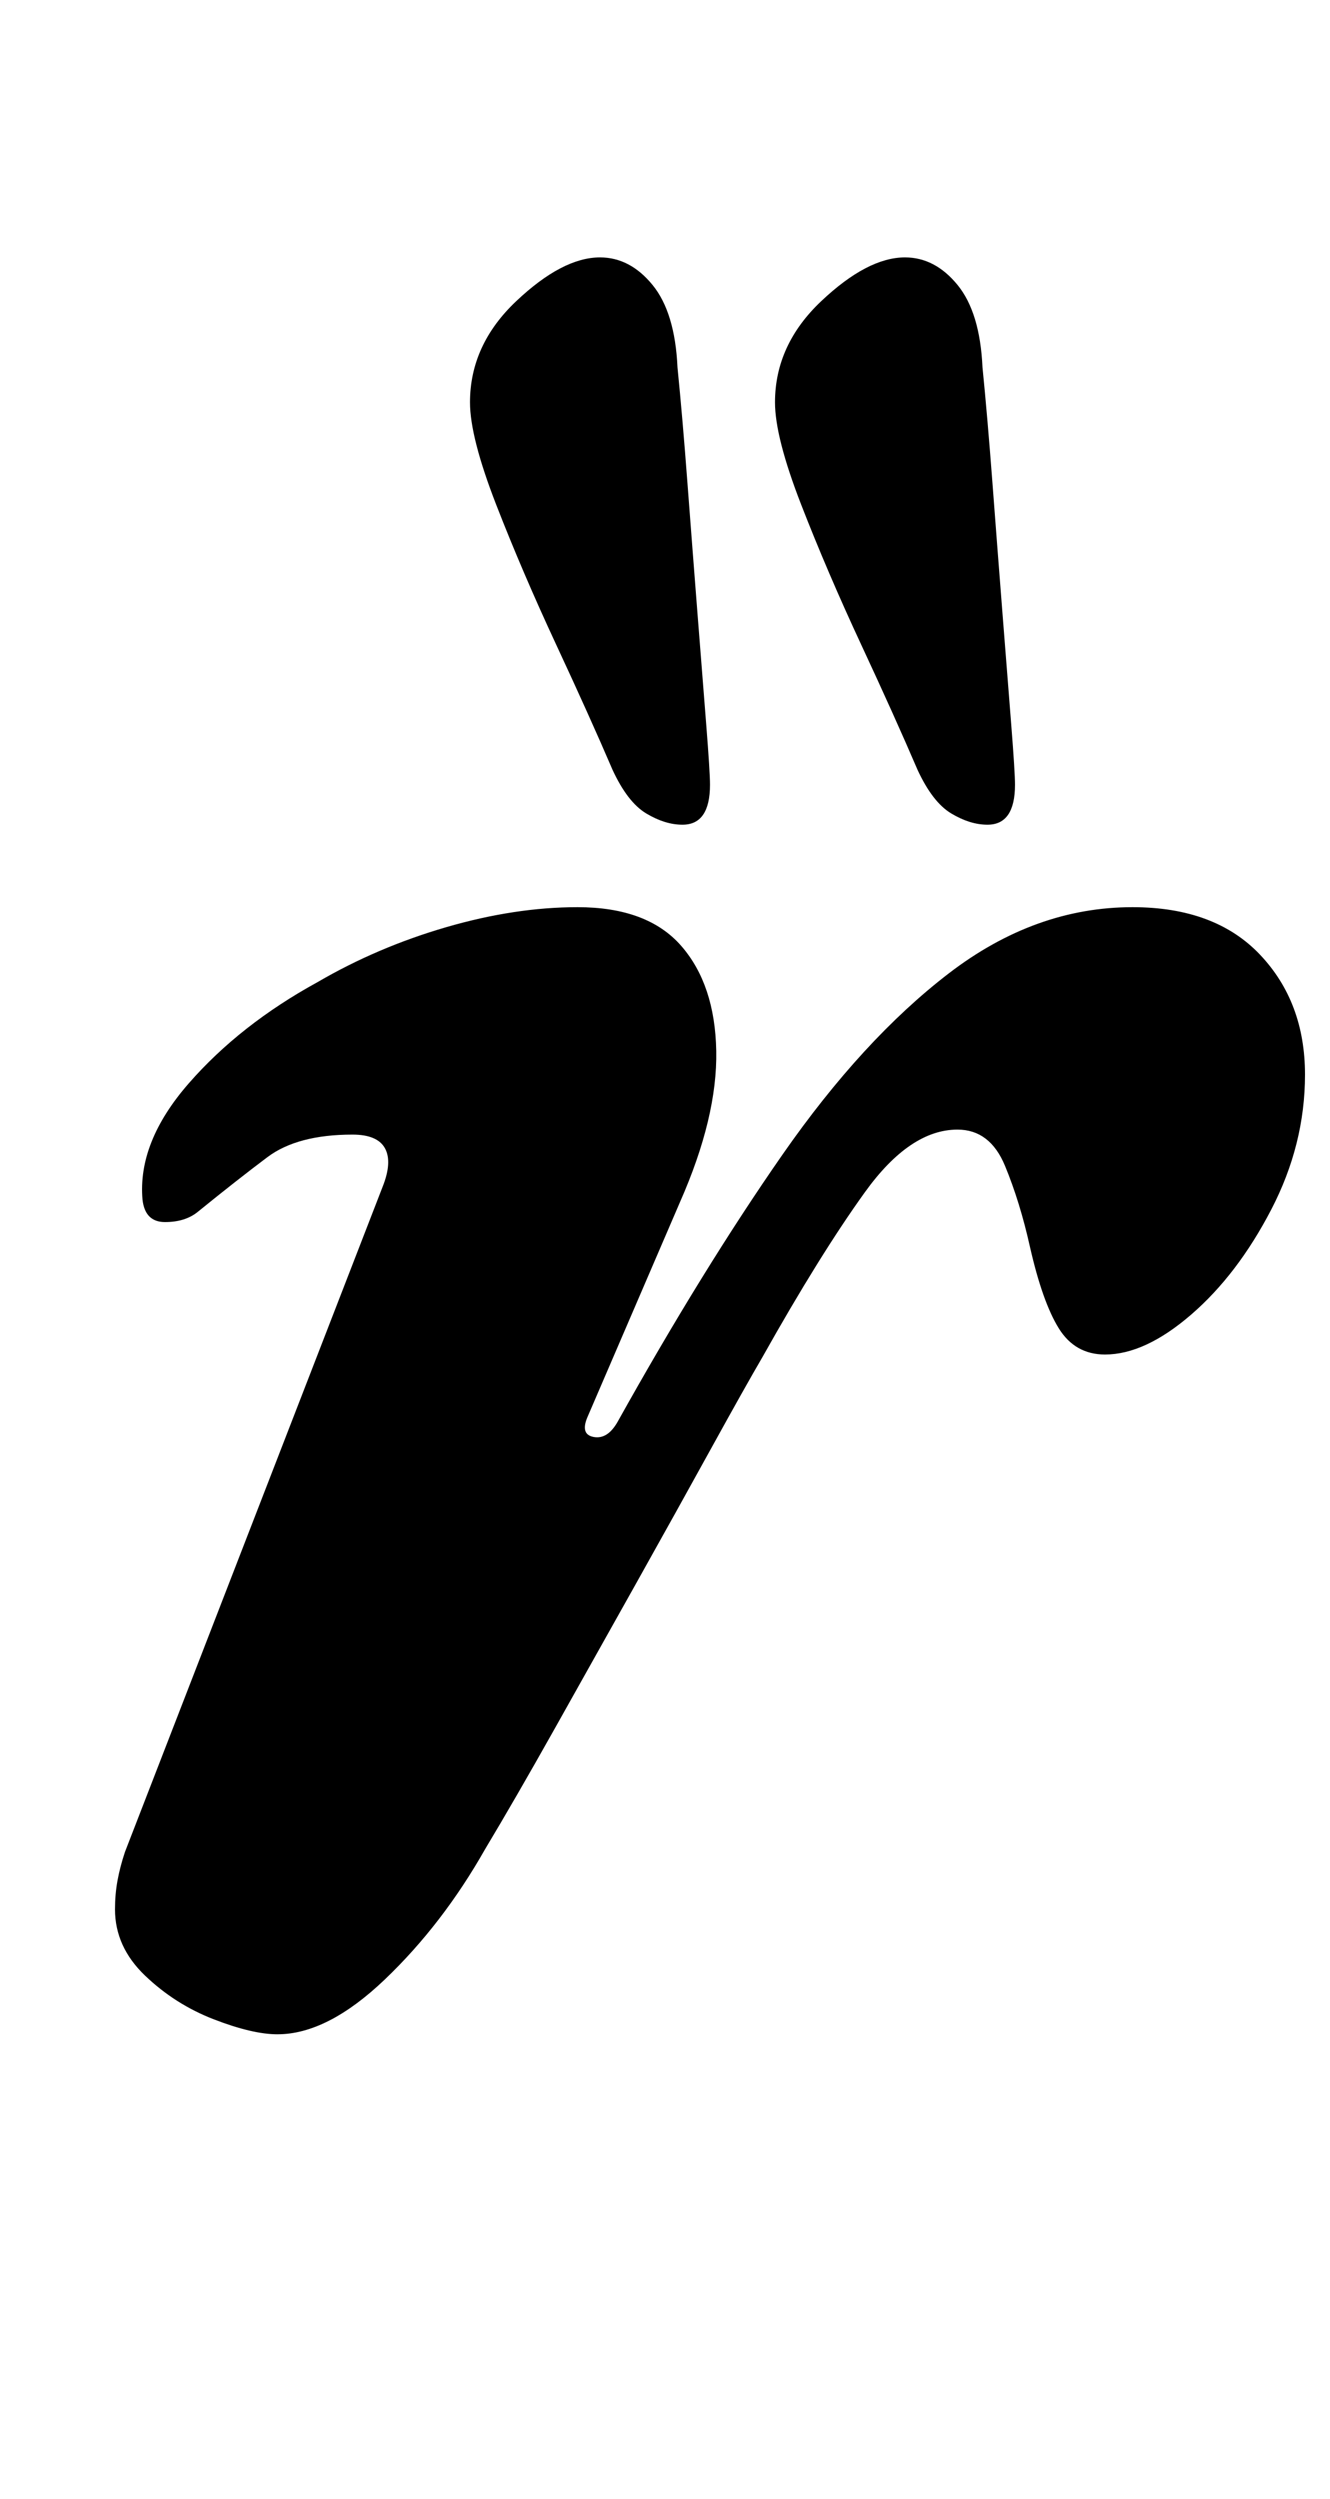 <?xml version="1.0" standalone="no"?>
<!DOCTYPE svg PUBLIC "-//W3C//DTD SVG 1.1//EN" "http://www.w3.org/Graphics/SVG/1.1/DTD/svg11.dtd" >
<svg xmlns="http://www.w3.org/2000/svg" xmlns:xlink="http://www.w3.org/1999/xlink" version="1.1" viewBox="-10 0 532 1000">
  <g transform="matrix(1 0 0 -1 0 800)">
   <path fill="currentColor"
d="M101 -14q-10 0 -25.5 6t-27.5 17.5t-12 26.5q0 6 1 11.5t3 11.5l103 266q4 10 1 15.5t-13 5.5q-22 0 -34 -9t-28 -22q-5 -4 -13 -4t-9 9q-2 23 18.5 46.5t51.5 40.5q24 14 51.5 22t52.5 8q28 0 41.5 -15.5t14 -42t-14.5 -60.5l-37 -86q-3 -7 2.5 -8t9.5 6q34 61 66 107
t66.5 72.5t73.5 26.5q33 0 51 -19t18 -48q0 -28 -13.5 -54t-32 -42t-34.5 -16q-12 0 -18.5 10.5t-11.5 32.5q-4 18 -10 32.5t-19 14.5q-19 0 -37 -25t-41 -66q-7 -12 -20.5 -36.5t-30 -54t-32.5 -58t-28 -48.5q-17 -30 -40 -52t-43 -22zM385 470q-7 0 -14.5 4.5t-13.5 17.5
q-9 21 -22.5 50t-24 56t-10.5 41q0 23 18.5 40.5t33.5 17.5q12 0 21 -11t10 -33q2 -20 4 -46.5t4 -52t3.5 -44.5t1.5 -24q0 -16 -11 -16zM263 470q-7 0 -14.5 4.5t-13.5 17.5q-9 21 -22.5 50t-24 56t-10.5 41q0 23 18.5 40.5t33.5 17.5q12 0 21 -11t10 -33q2 -20 4 -46.5
t4 -52t3.5 -44.5t1.5 -24q0 -16 -11 -16z" />
  </g>

</svg>
